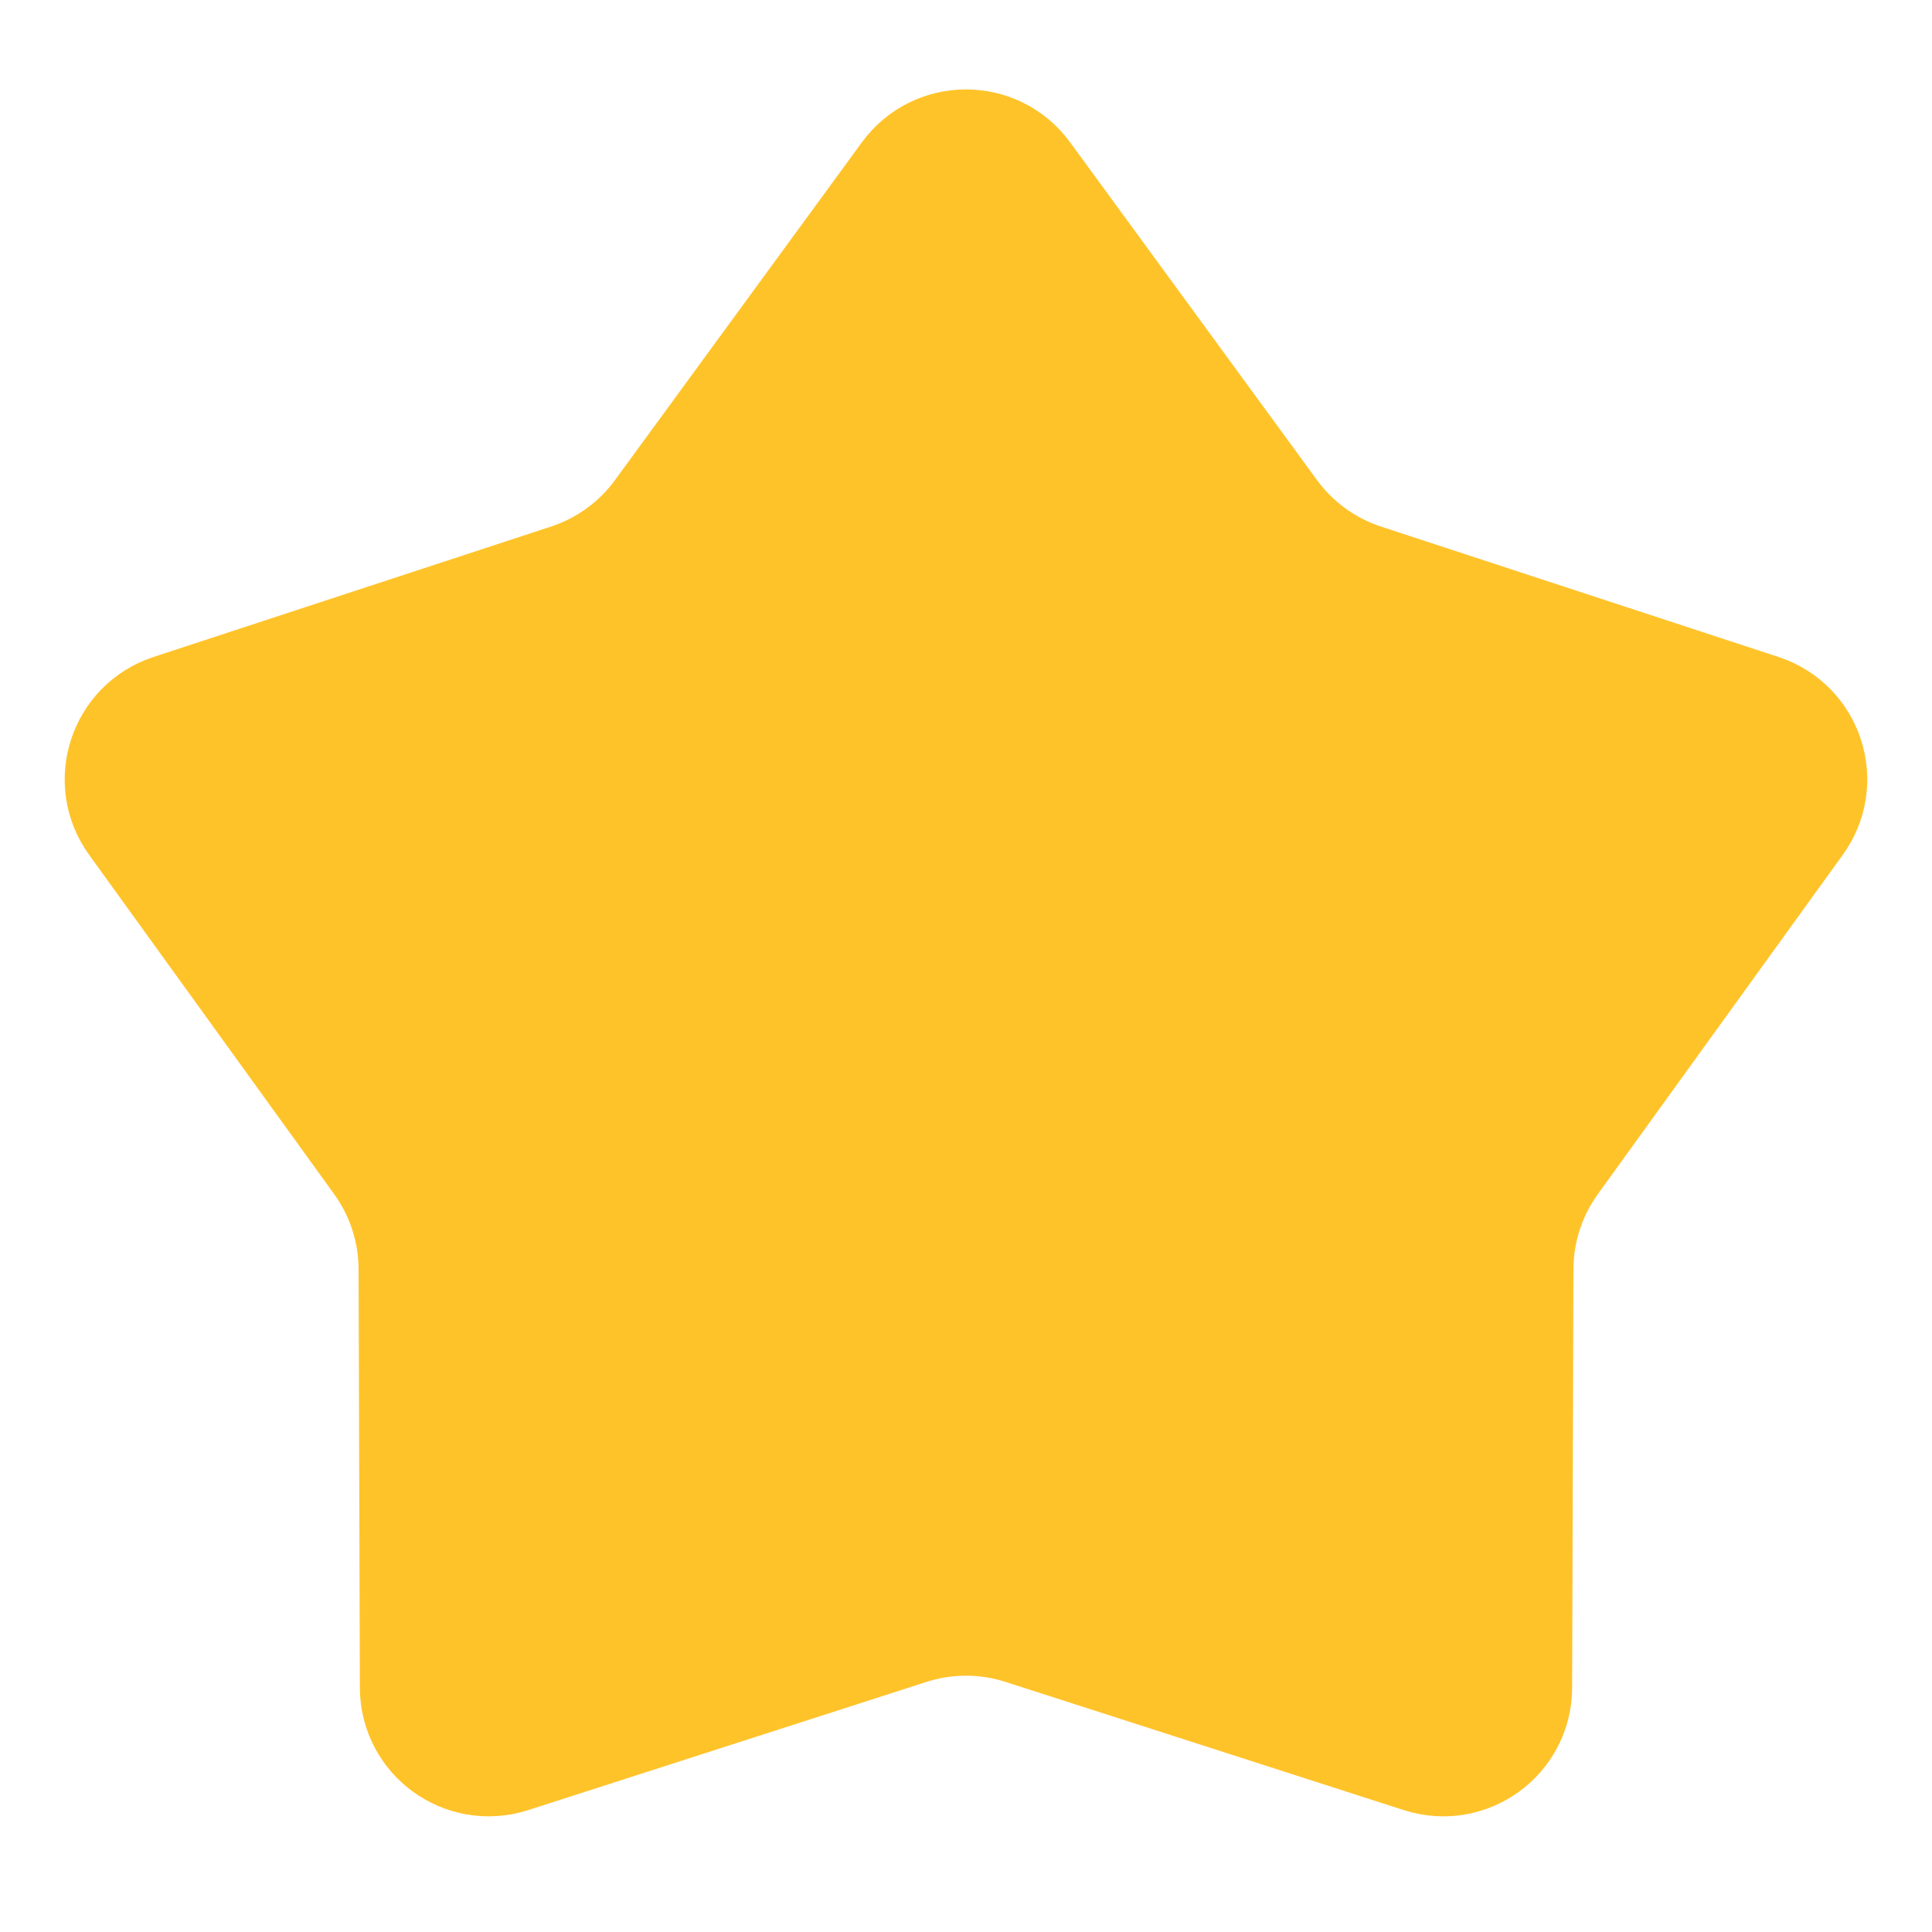   <svg width="15" height="15" viewBox="0 0 15 15" fill="none" xmlns="http://www.w3.org/2000/svg">
    <path d="M7.096 1.399C7.296 1.126 7.704 1.126 7.904 1.399L9.822 4.023C10.007 4.276 10.267 4.465 10.565 4.563L13.653 5.576C13.975 5.682 14.101 6.07 13.902 6.344L12 8.979C11.816 9.234 11.717 9.539 11.716 9.853L11.706 13.103C11.705 13.441 11.376 13.681 11.053 13.578L7.959 12.582C7.661 12.486 7.339 12.486 7.041 12.582L3.947 13.578C3.624 13.681 3.295 13.441 3.294 13.103L3.284 9.853C3.283 9.539 3.184 9.234 3 8.979L1.097 6.344C0.899 6.07 1.025 5.682 1.347 5.576L4.435 4.563C4.733 4.465 4.993 4.276 5.178 4.023L7.096 1.399Z" fill="#FFC32A" stroke="#FFC32A" />
  </svg>
